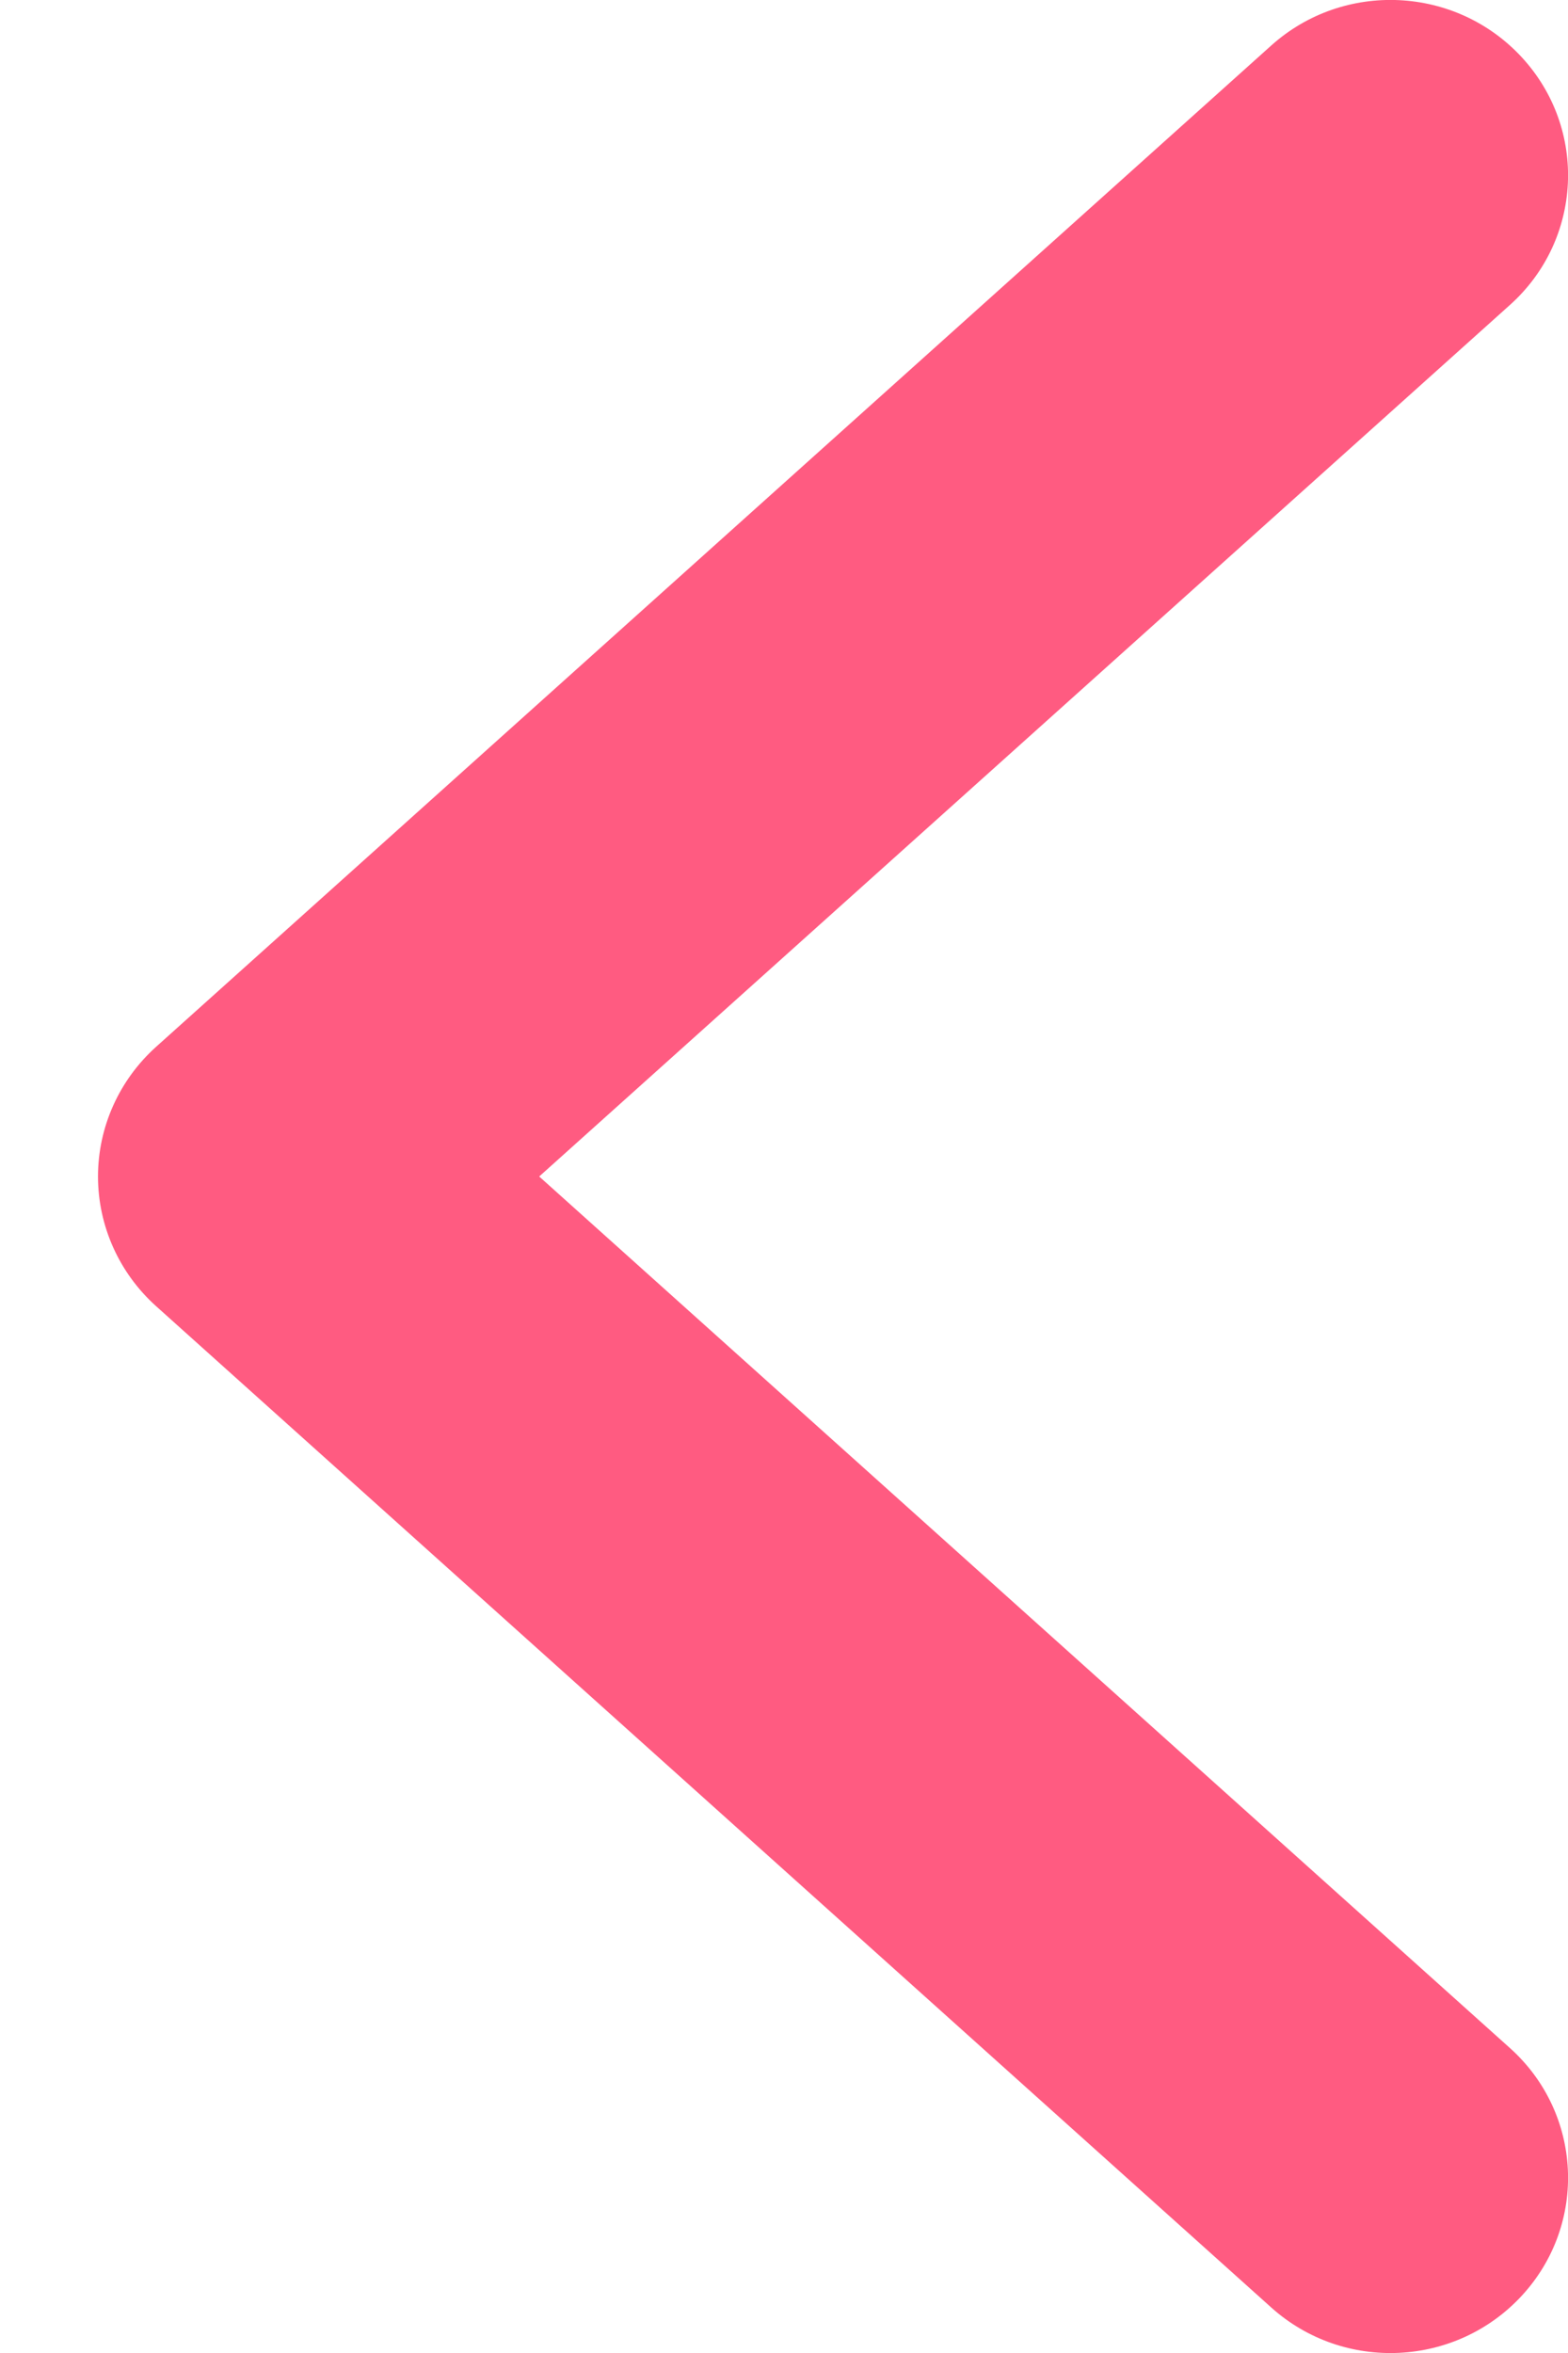 <svg width="8" height="12" viewBox="0 0 8 12" fill="none" xmlns="http://www.w3.org/2000/svg">
<path fill-rule="evenodd" clip-rule="evenodd" d="M7.765 0.293C8.101 0.658 8.074 1.223 7.704 1.555L2.751 6L7.704 10.445C8.074 10.777 8.101 11.342 7.765 11.707C7.428 12.073 6.856 12.1 6.486 11.768L0.796 6.661C0.608 6.492 0.5 6.252 0.5 6C0.5 5.748 0.608 5.508 0.796 5.339L6.486 0.232C6.856 -0.1 7.428 -0.073 7.765 0.293Z" fill="#FF5B81"/>
</svg>
